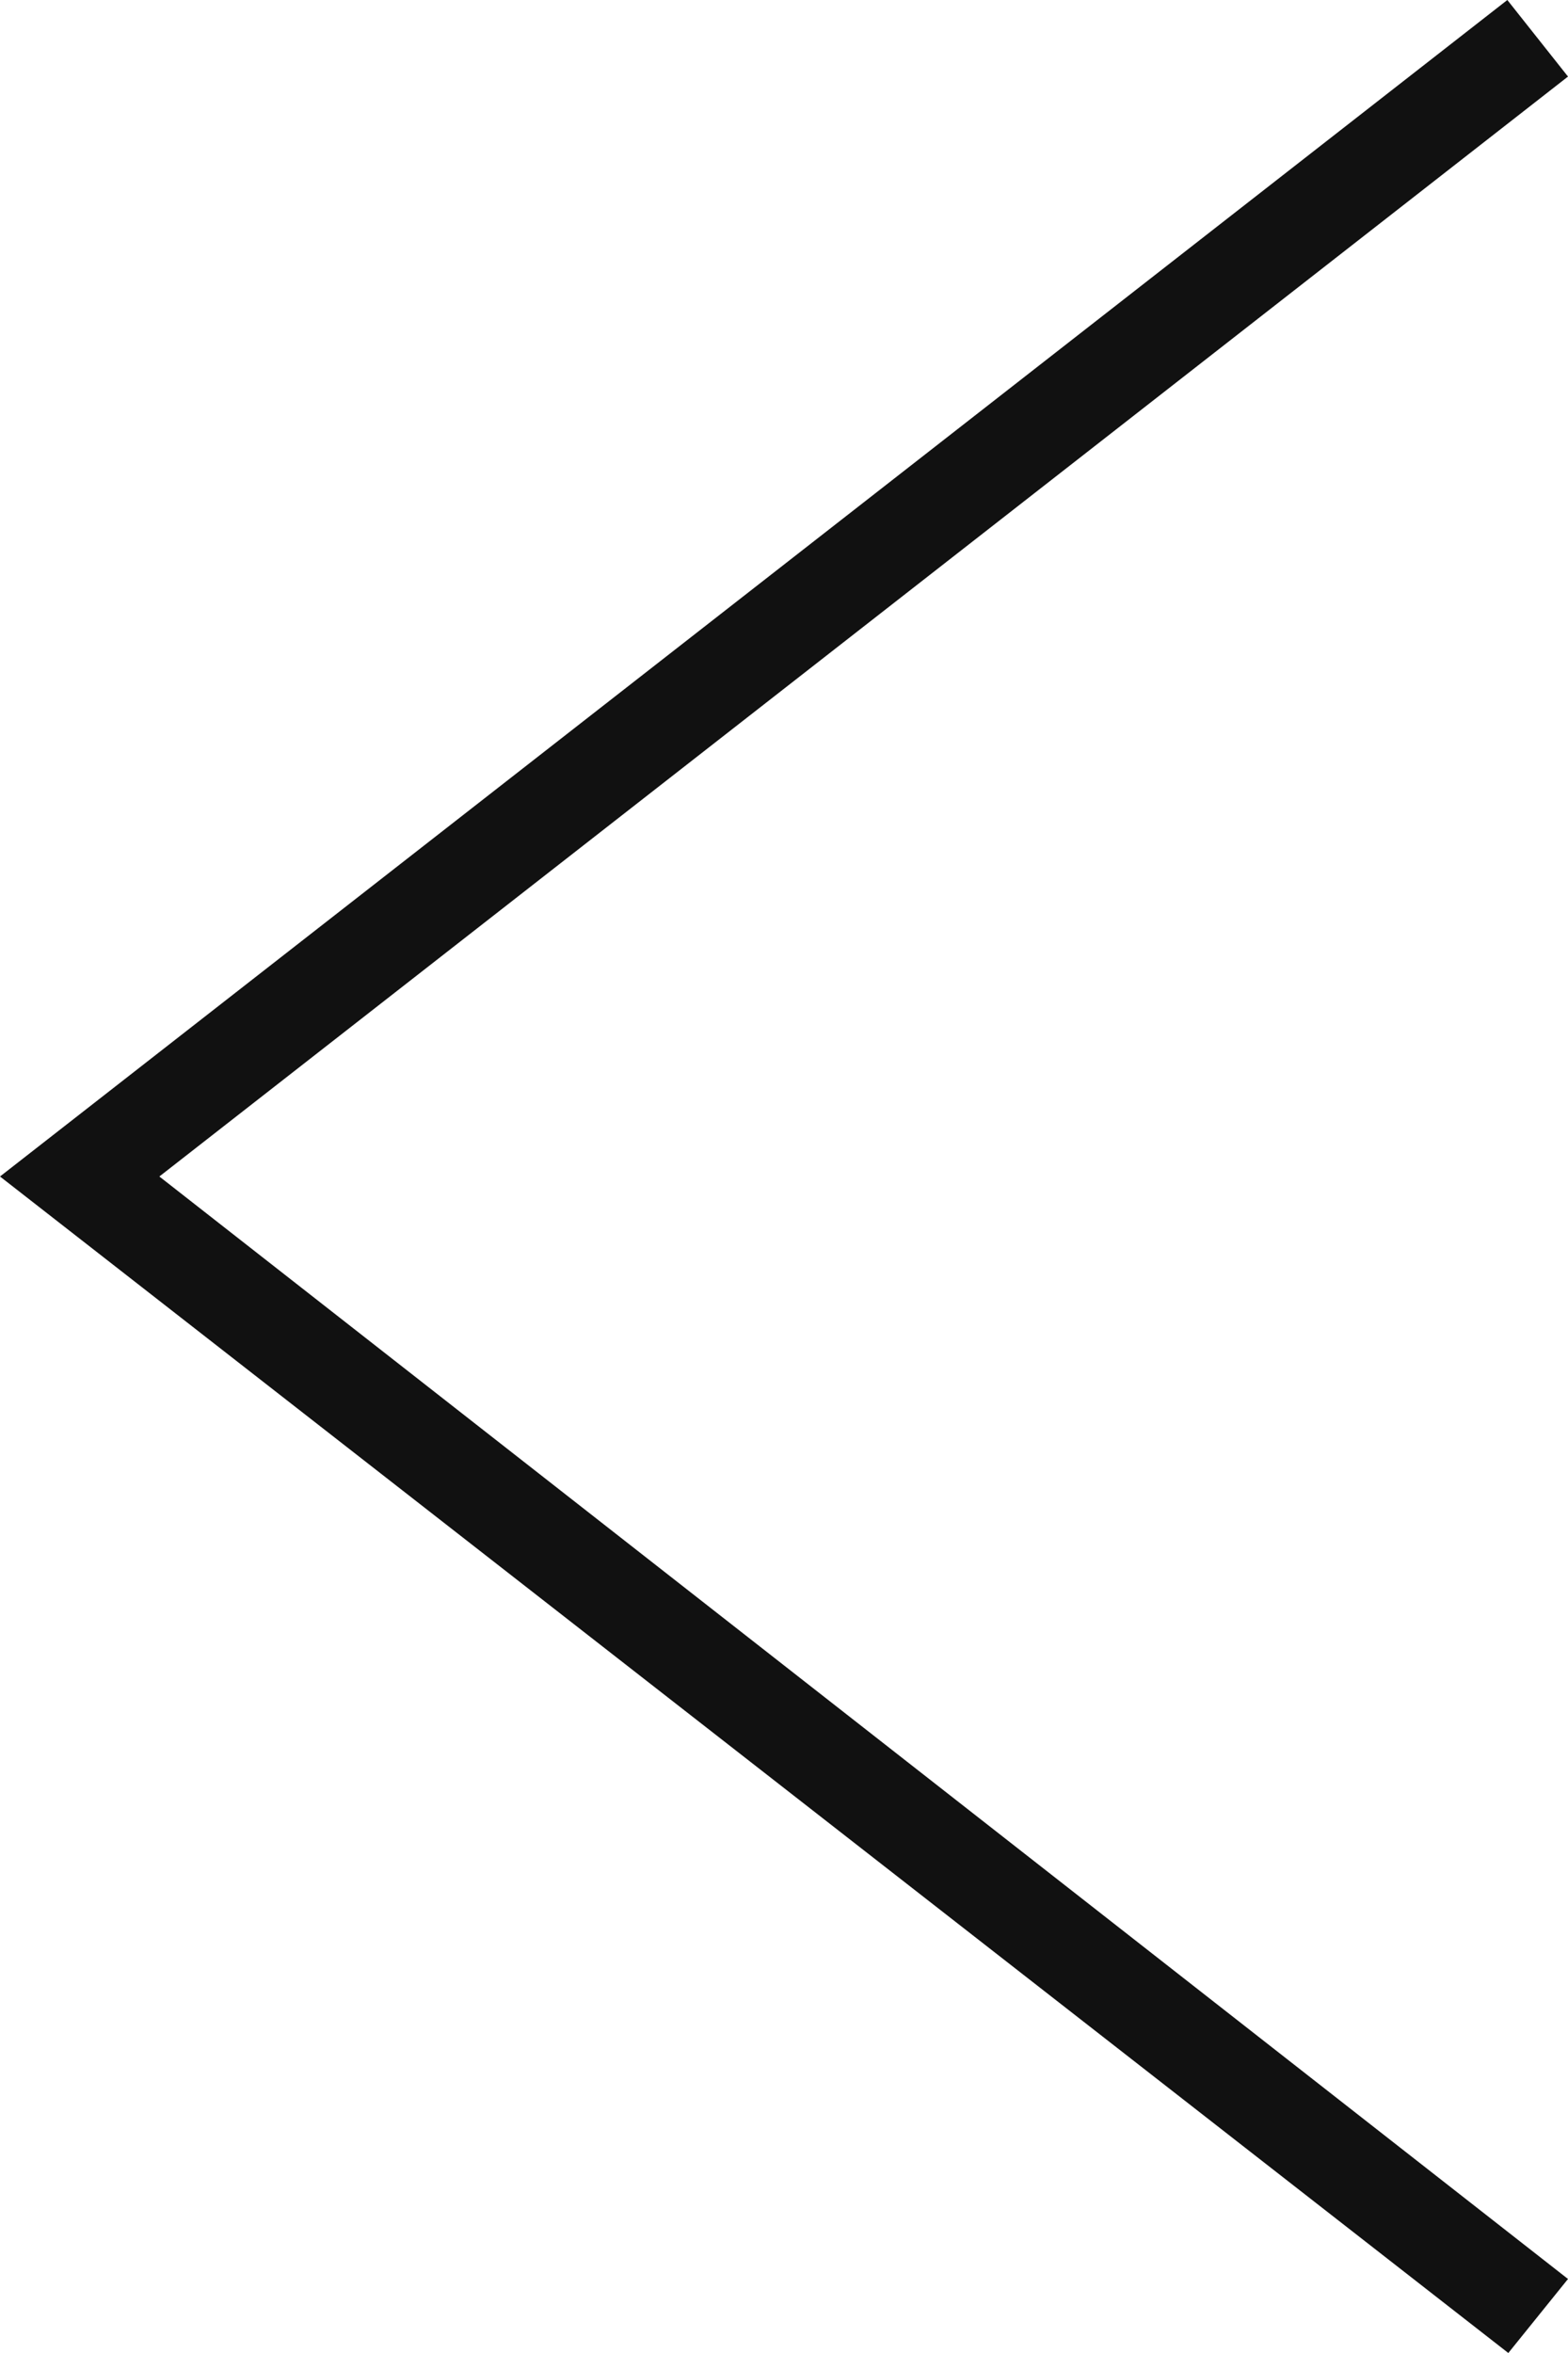 <svg xmlns="http://www.w3.org/2000/svg" width="16" height="24" viewBox="0 0 16 24">
  <path id="iconmonstr-angel-down-thin" d="M23.245,4,12,18.374.781,4,0,4.619,12,20,24,4.609Z" transform="translate(20) rotate(90)" fill="#111" fill-rule="evenodd"/>
</svg>
